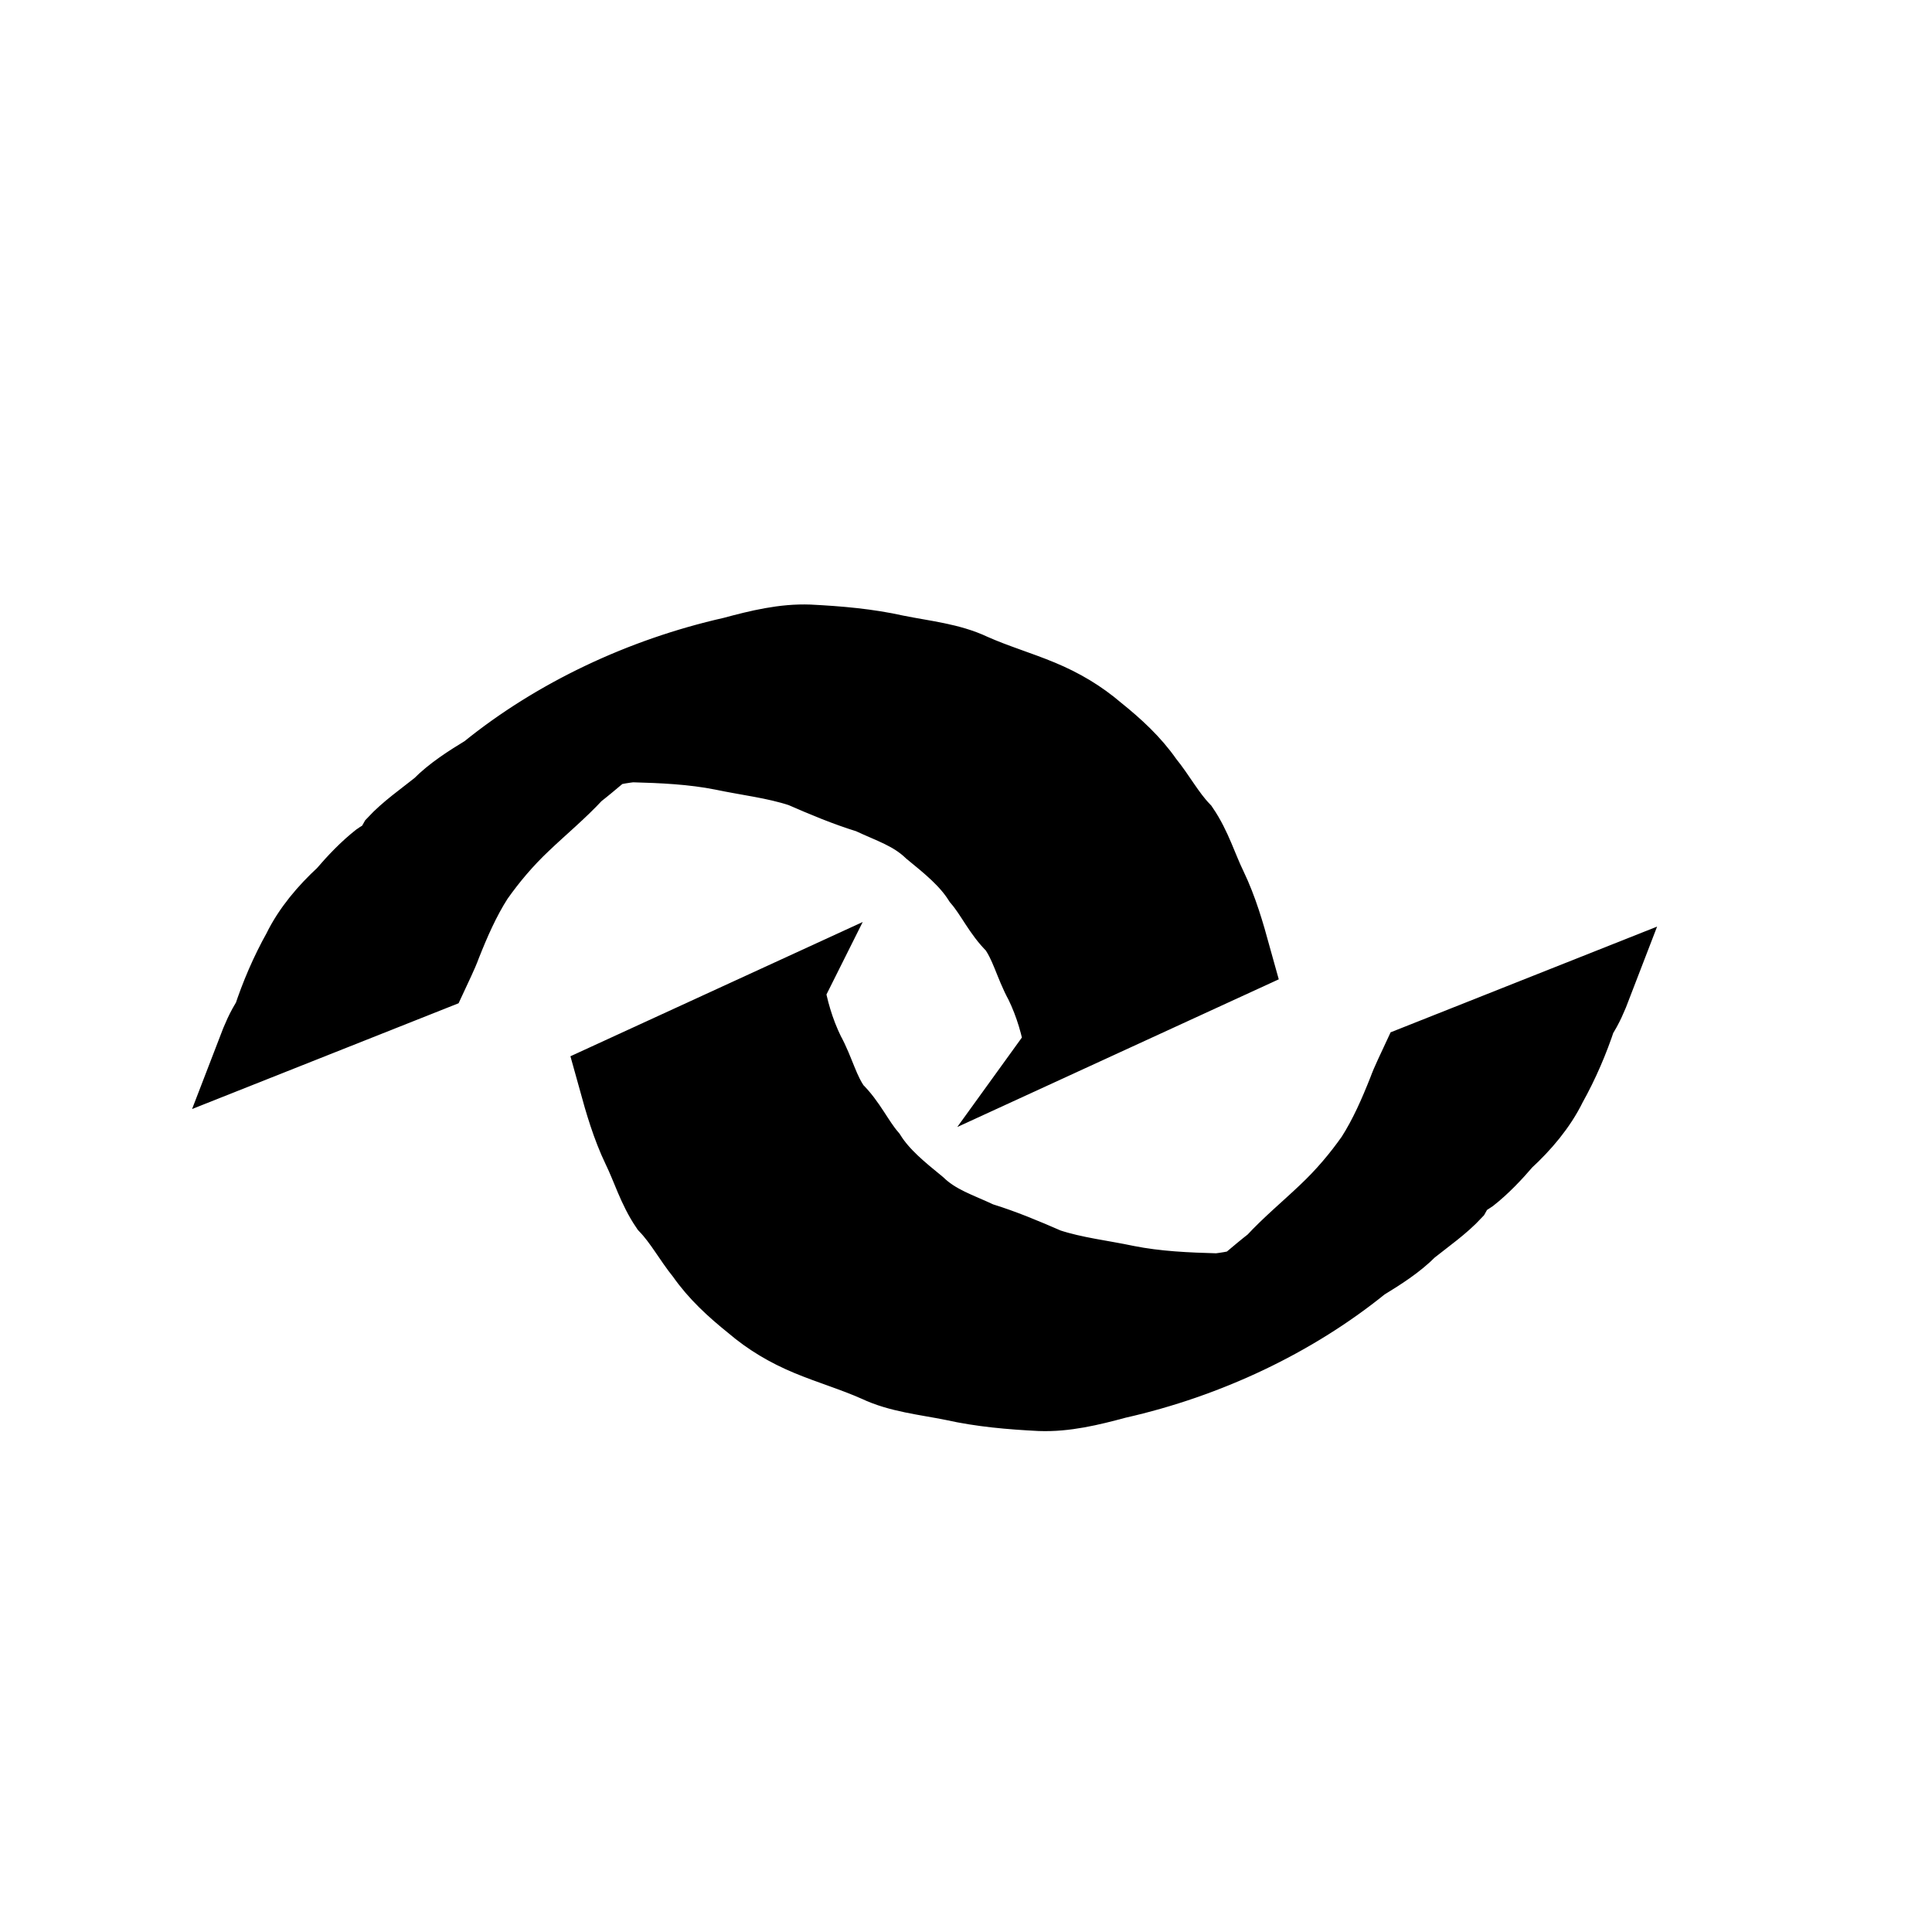 <?xml version="1.0" encoding="UTF-8" standalone="no"?>
<!-- Created with Inkscape (http://www.inkscape.org/) -->

<svg
   xmlns:dc="http://purl.org/dc/elements/1.1/"
   xmlns:cc="http://creativecommons.org/ns#"
   xmlns:rdf="http://www.w3.org/1999/02/22-rdf-syntax-ns#"
   xmlns:svg="http://www.w3.org/2000/svg"
   xmlns="http://www.w3.org/2000/svg"
   xmlns:sodipodi="http://sodipodi.sourceforge.net/DTD/sodipodi-0.dtd"
   xmlns:inkscape="http://www.inkscape.org/namespaces/inkscape"
   width="64px"
   height="64px"
   id="svg8132"
   version="1.1"
   inkscape:version="0.48.2 r9819"
   sodipodi:docname="38.svg">
  <defs
     id="defs8134">
    <marker
       inkscape:stockid="Arrow2Mend"
       orient="auto"
       refY="0"
       refX="0"
       id="Arrow2Mend"
       style="overflow:visible">
      <path
         inkscape:connector-curvature="0"
         id="path4109"
         style="font-size:12px;fill-rule:evenodd;stroke-width:0.625;stroke-linejoin:round"
         d="M 8.719,4.034 -2.207,0.016 8.719,-4.002 c -1.745,2.372 -1.735,5.617 -6e-7,8.035 z"
         transform="scale(-0.6,-0.6)" />
    </marker>
    <marker
       inkscape:stockid="Arrow1Lend"
       orient="auto"
       refY="0"
       refX="0"
       id="Arrow1Lend"
       style="overflow:visible">
      <path
         inkscape:connector-curvature="0"
         id="path4085"
         d="M 0,0 5,-5 -12.5,0 5,5 0,0 z"
         style="fill-rule:evenodd;stroke:#000000;stroke-width:1pt;marker-start:none"
         transform="matrix(-0.8,0,0,-0.8,-10,0)" />
    </marker>
    <marker
       inkscape:stockid="Arrow1Lend"
       orient="auto"
       refY="0"
       refX="0"
       id="Arrow1Lend-1"
       style="overflow:visible">
      <path
         inkscape:connector-curvature="0"
         id="path4085-8"
         d="M 0,0 5,-5 -12.5,0 5,5 0,0 z"
         style="fill-rule:evenodd;stroke:#000000;stroke-width:1pt;marker-start:none"
         transform="matrix(-0.8,0,0,-0.8,-10,0)" />
    </marker>
    <marker
       inkscape:stockid="Arrow1Lend"
       orient="auto"
       refY="0"
       refX="0"
       id="Arrow1Lend-3"
       style="overflow:visible">
      <path
         inkscape:connector-curvature="0"
         id="path4085-5"
         d="M 0,0 5,-5 -12.5,0 5,5 0,0 z"
         style="fill-rule:evenodd;stroke:#000000;stroke-width:1pt;marker-start:none"
         transform="matrix(-0.8,0,0,-0.8,-10,0)" />
    </marker>
    <marker
       inkscape:stockid="Arrow1Lend"
       orient="auto"
       refY="0"
       refX="0"
       id="Arrow1Lend-9"
       style="overflow:visible">
      <path
         inkscape:connector-curvature="0"
         id="path4085-9"
         d="M 0,0 5,-5 -12.5,0 5,5 0,0 z"
         style="fill-rule:evenodd;stroke:#000000;stroke-width:1pt;marker-start:none"
         transform="matrix(-0.8,0,0,-0.8,-10,0)" />
    </marker>
    <marker
       inkscape:stockid="Arrow1Lend"
       orient="auto"
       refY="0"
       refX="0"
       id="Arrow1Lend-8"
       style="overflow:visible">
      <path
         inkscape:connector-curvature="0"
         id="path4085-1"
         d="M 0,0 5,-5 -12.5,0 5,5 0,0 z"
         style="fill-rule:evenodd;stroke:#000000;stroke-width:1pt;marker-start:none"
         transform="matrix(-0.8,0,0,-0.8,-10,0)" />
    </marker>
    <marker
       inkscape:stockid="Arrow2Lstart"
       orient="auto"
       refY="0"
       refX="0"
       id="Arrow2Lstart"
       style="overflow:visible">
      <path
         inkscape:connector-curvature="0"
         id="path4100"
         style="font-size:12px;fill-rule:evenodd;stroke-width:0.625;stroke-linejoin:round"
         d="M 8.719,4.034 -2.207,0.016 8.719,-4.002 c -1.745,2.372 -1.735,5.617 -6e-7,8.035 z"
         transform="matrix(1.1,0,0,1.1,1.1,0)" />
    </marker>
    <marker
       inkscape:stockid="Arrow2Lend"
       orient="auto"
       refY="0"
       refX="0"
       id="Arrow2Lend"
       style="overflow:visible">
      <path
         inkscape:connector-curvature="0"
         id="path4103"
         style="font-size:12px;fill-rule:evenodd;stroke-width:0.625;stroke-linejoin:round"
         d="M 8.719,4.034 -2.207,0.016 8.719,-4.002 c -1.745,2.372 -1.735,5.617 -6e-7,8.035 z"
         transform="matrix(-1.1,0,0,-1.1,-1.1,0)" />
    </marker>
  </defs>
  <sodipodi:namedview
     id="base"
     pagecolor="#ffffff"
     bordercolor="#666666"
     borderopacity="1.0"
     inkscape:pageopacity="0.0"
     inkscape:pageshadow="2"
     inkscape:zoom="3.8890873"
     inkscape:cx="21.107235"
     inkscape:cy="21.691568"
     inkscape:current-layer="g8448"
     showgrid="true"
     inkscape:document-units="px"
     inkscape:grid-bbox="true"
     inkscape:window-width="544"
     inkscape:window-height="596"
     inkscape:window-x="1101"
     inkscape:window-y="57"
     inkscape:window-maximized="0" />
  <g
     id="layer1"
     inkscape:label="Layer 1"
     inkscape:groupmode="layer">
    <g
       transform="matrix(0.552,0,0,0.601,-182.286,-1028.538)"
       id="g8448">
      <g
         id="g15007"
         transform="matrix(0.719,0,0,0.879,107.325,216.773)">
        <path
           inkscape:connector-curvature="0"
           d="m 376.658,1762.311 c 0.311,1.433 0.857,2.853 1.722,4.192 0.851,1.15 1.2,2.418 2.248,3.508 1.214,0.875 1.852,2.008 2.91,2.938 1.012,1.199 2.483,2.086 3.992,3.014 1.417,1.015 3.016,1.366 4.773,1.99 1.961,0.454 3.806,1.038 5.658,1.645 2.049,0.505 4.234,0.683 6.362,1.022 2.384,0.358 4.834,0.437 7.273,0.487 2.242,-0.202 4.295,-0.742 6.461,-1.123 1.031,-0.121 2.14,-0.348 3.064,-0.677 0.278,-0.099 1.034,-0.474 0.756,-0.374 -14.771,5.336 -19.224,8.009 -14.309,5.121 1.345,-0.727 2.675,-1.468 4.039,-2.182 1.297,-0.751 2.492,-1.571 3.783,-2.326 1.357,-1.105 2.939,-2.085 4.403,-3.135 1.459,-1.031 2.723,-2.157 3.839,-3.348 1.116,-1.314 1.931,-2.72 2.677,-4.133 0.332,-0.685 0.786,-1.341 1.194,-2.009 0,0 16.588,-4.945 16.588,-4.945 l 0,0 c -0.347,0.679 -0.718,1.35 -1.273,1.974 -0.64,1.465 -1.466,2.915 -2.487,4.286 -0.857,1.327 -2.236,2.551 -3.755,3.6 -0.896,0.787 -1.931,1.614 -3.061,2.275 -0.226,0.132 -0.545,0.197 -0.741,0.347 -0.209,0.16 -0.293,0.372 -0.44,0.557 -1.087,0.88 -2.482,1.607 -3.754,2.369 -1.129,0.864 -2.601,1.568 -4.022,2.218 -5.835,3.556 -13.216,6.193 -20.983,7.51 -2.202,0.446 -4.467,0.866 -6.803,0.8 -2.519,-0.095 -5.034,-0.258 -7.482,-0.669 -2.249,-0.342 -4.593,-0.507 -6.647,-1.237 -1.849,-0.62 -3.815,-1.052 -5.688,-1.638 -1.89,-0.59 -3.525,-1.324 -5.014,-2.28 -1.607,-0.971 -3.065,-1.976 -4.198,-3.199 -1.058,-0.976 -1.818,-2.077 -3.001,-3.01 -1.053,-1.16 -1.535,-2.443 -2.333,-3.675 -0.884,-1.383 -1.444,-2.844 -1.979,-4.295 0,0 16.23,-5.601 16.23,-5.601 z"
           id="path14430"
           style="fill:#000000;fill-opacity:1;stroke:#000000;stroke-width:4.338;stroke-miterlimit:4;stroke-opacity:1;stroke-dasharray:none" />
        <path
           inkscape:connector-curvature="0"
           d="m 397.723,1766.026 c -0.311,-1.433 -0.857,-2.853 -1.722,-4.192 -0.851,-1.15 -1.2,-2.418 -2.248,-3.508 -1.214,-0.875 -1.852,-2.008 -2.91,-2.938 -1.012,-1.199 -2.483,-2.086 -3.992,-3.014 -1.417,-1.015 -3.016,-1.366 -4.773,-1.99 -1.961,-0.454 -3.806,-1.038 -5.658,-1.645 -2.049,-0.505 -4.234,-0.684 -6.362,-1.022 -2.384,-0.358 -4.834,-0.437 -7.273,-0.487 -2.242,0.202 -4.295,0.742 -6.461,1.123 -1.031,0.121 -2.14,0.348 -3.064,0.677 -0.278,0.099 -1.034,0.474 -0.756,0.374 14.771,-5.336 19.224,-8.009 14.309,-5.121 -1.345,0.727 -2.675,1.468 -4.039,2.182 -1.297,0.751 -2.492,1.571 -3.783,2.326 -1.357,1.105 -2.939,2.085 -4.403,3.135 -1.459,1.031 -2.723,2.157 -3.839,3.348 -1.116,1.314 -1.931,2.72 -2.678,4.133 -0.332,0.685 -0.786,1.341 -1.194,2.009 0,0 -16.588,4.945 -16.588,4.945 l 0,0 c 0.347,-0.679 0.718,-1.35 1.273,-1.974 0.64,-1.465 1.466,-2.915 2.487,-4.286 0.857,-1.327 2.236,-2.551 3.755,-3.6 0.896,-0.787 1.931,-1.614 3.061,-2.275 0.226,-0.132 0.545,-0.197 0.741,-0.347 0.209,-0.16 0.293,-0.372 0.44,-0.557 1.087,-0.88 2.482,-1.607 3.754,-2.369 1.129,-0.864 2.601,-1.568 4.022,-2.218 5.835,-3.556 13.216,-6.193 20.983,-7.51 2.202,-0.446 4.467,-0.866 6.803,-0.8 2.519,0.095 5.034,0.258 7.482,0.669 2.249,0.342 4.593,0.507 6.647,1.237 1.849,0.62 3.815,1.052 5.688,1.638 1.89,0.59 3.525,1.324 5.014,2.28 1.607,0.971 3.065,1.976 4.198,3.199 1.058,0.976 1.818,2.077 3.001,3.01 1.053,1.16 1.535,2.443 2.333,3.675 0.884,1.383 1.444,2.844 1.979,4.295 0,0 -16.23,5.601 -16.23,5.601 z"
           id="path14430-8"
           style="fill:#000000;fill-opacity:1;stroke:#000000;stroke-width:4.338;stroke-miterlimit:4;stroke-opacity:1;stroke-dasharray:none" />
      </g>
    </g>
  </g>
</svg>
